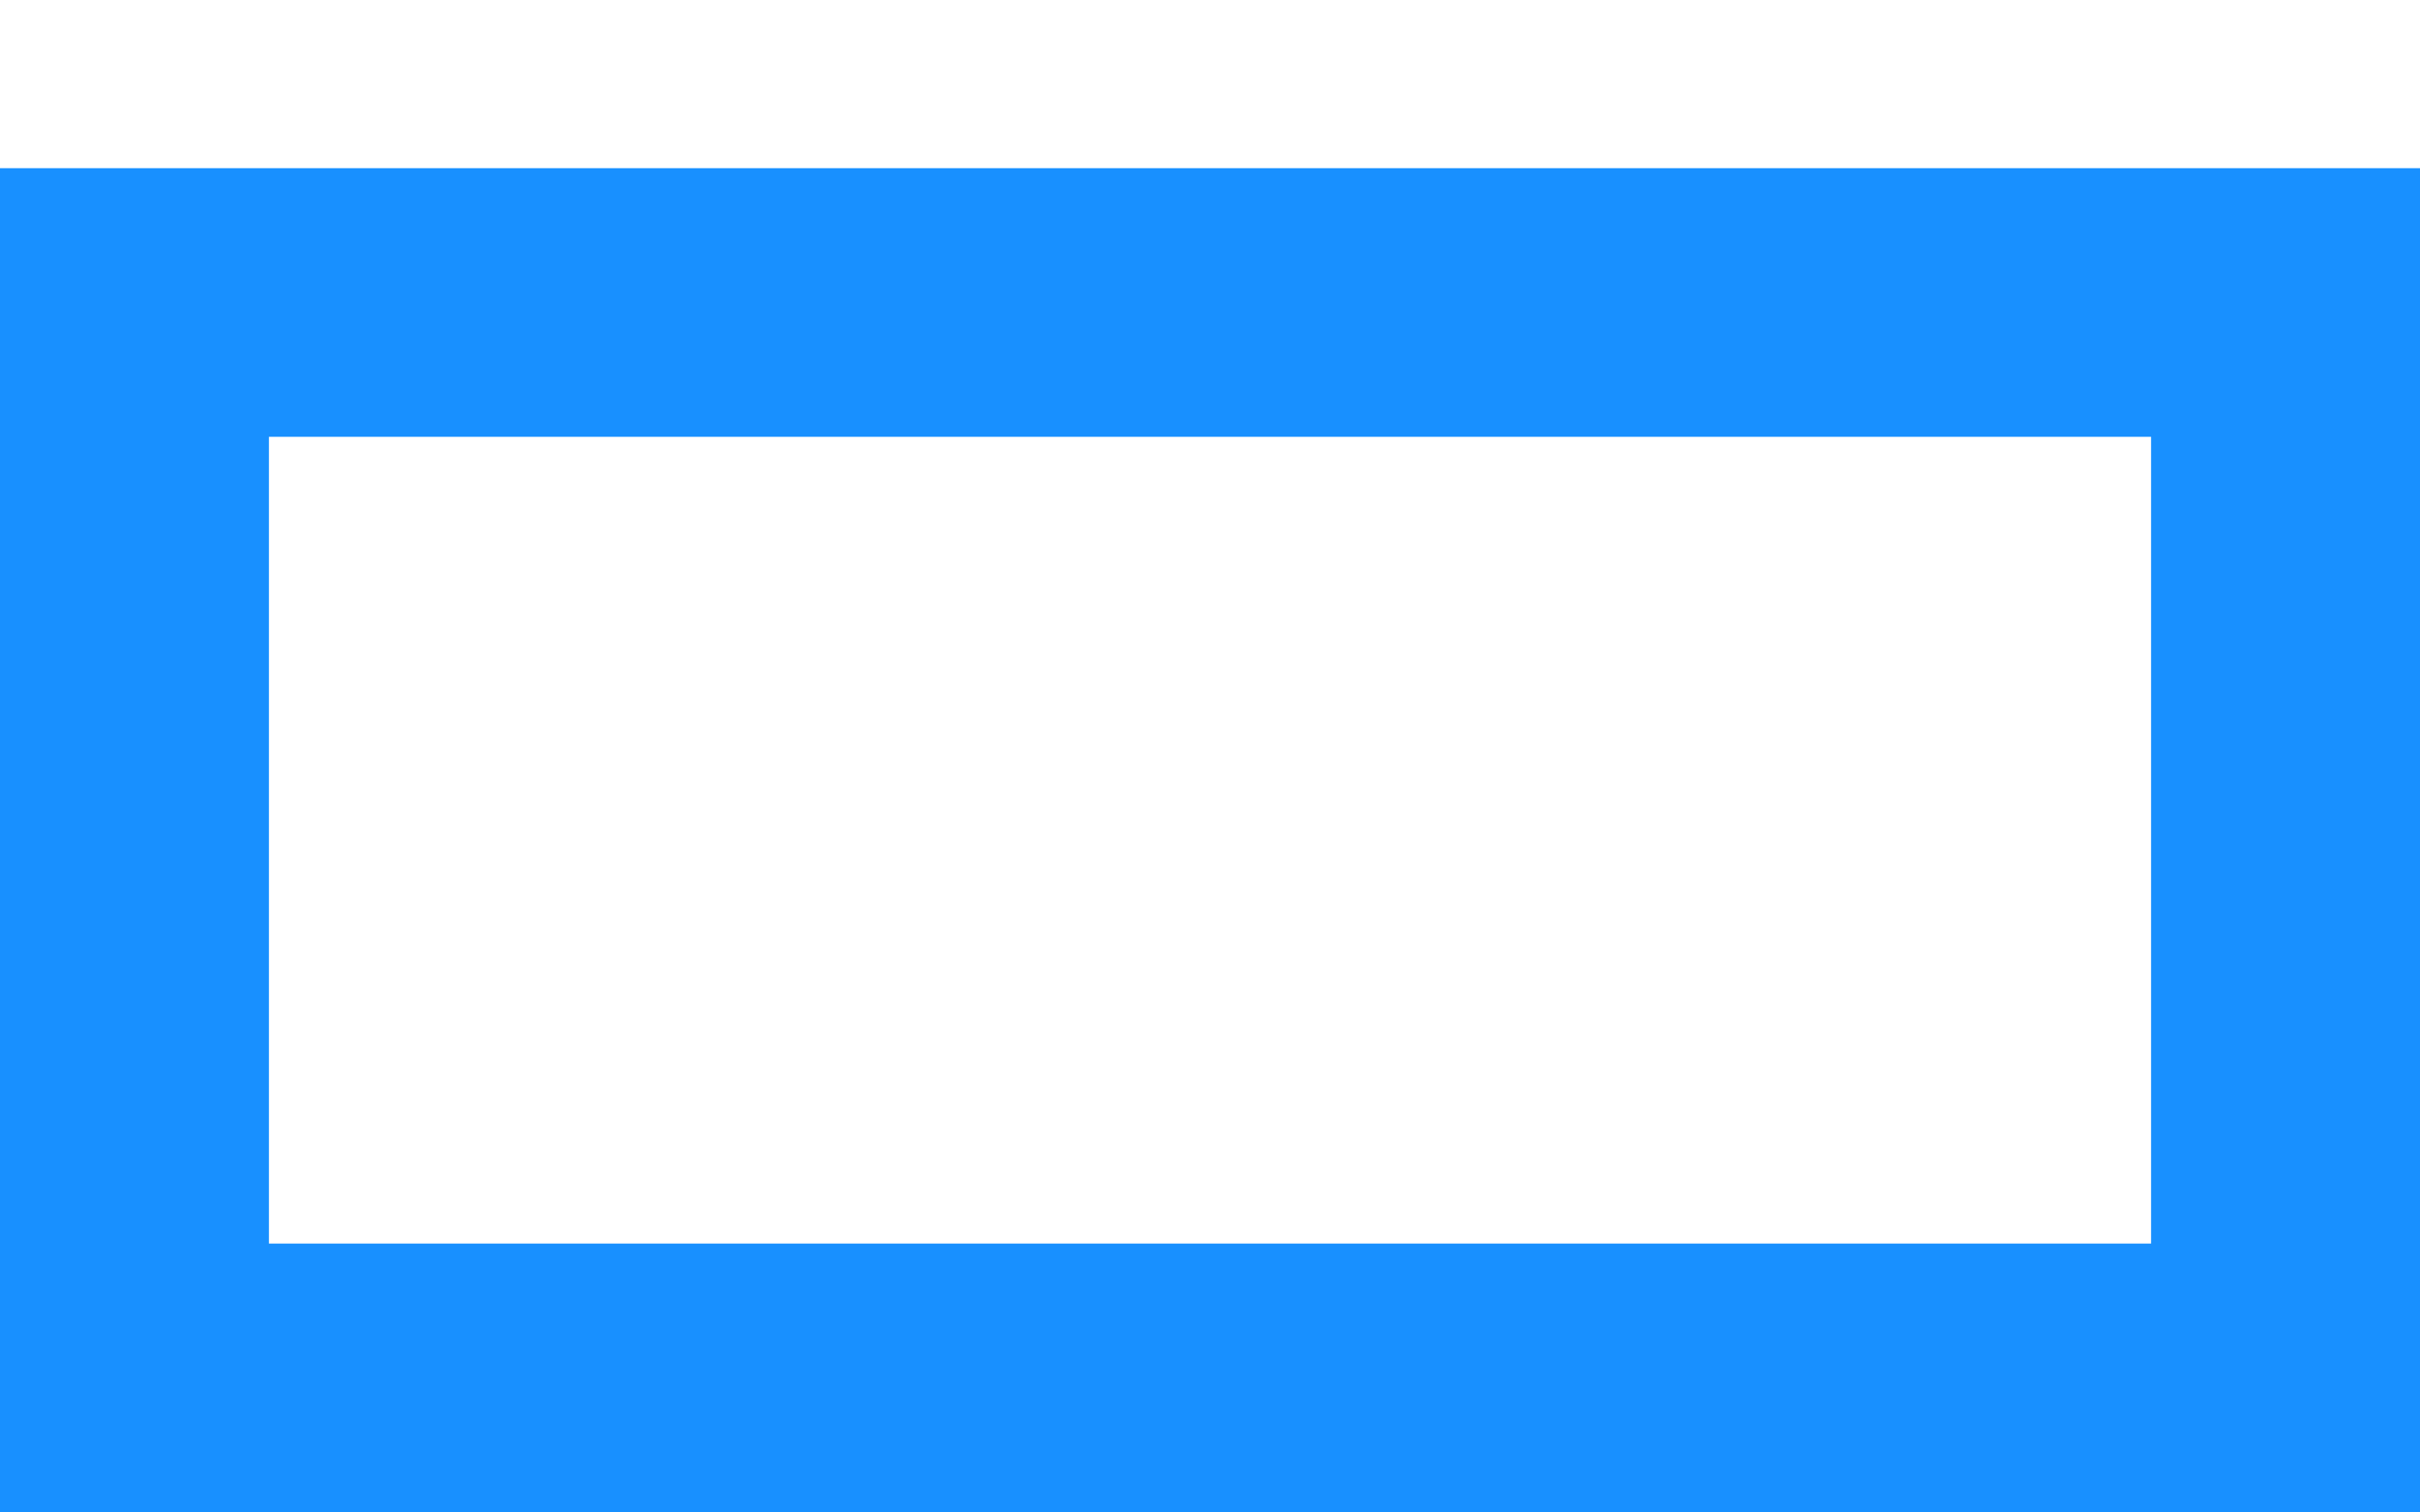 ﻿<?xml version="1.0" encoding="utf-8"?>
<svg version="1.1" xmlns:xlink="http://www.w3.org/1999/xlink" width="8px" height="5px" xmlns="http://www.w3.org/2000/svg">
  <g transform="matrix(1 0 0 1 -25 -26 )">
    <path d="M 0 0.556  L 0 5  L 8 5  L 8 0.556  L 0 0.556  Z M 0.889 4.111  L 0.889 1.444  L 7.111 1.444  L 7.111 4.111  L 0.889 4.111  Z " fill-rule="nonzero" fill="#1890ff" stroke="none" transform="matrix(1 0 0 1 25 26 )" />
  </g>
</svg>